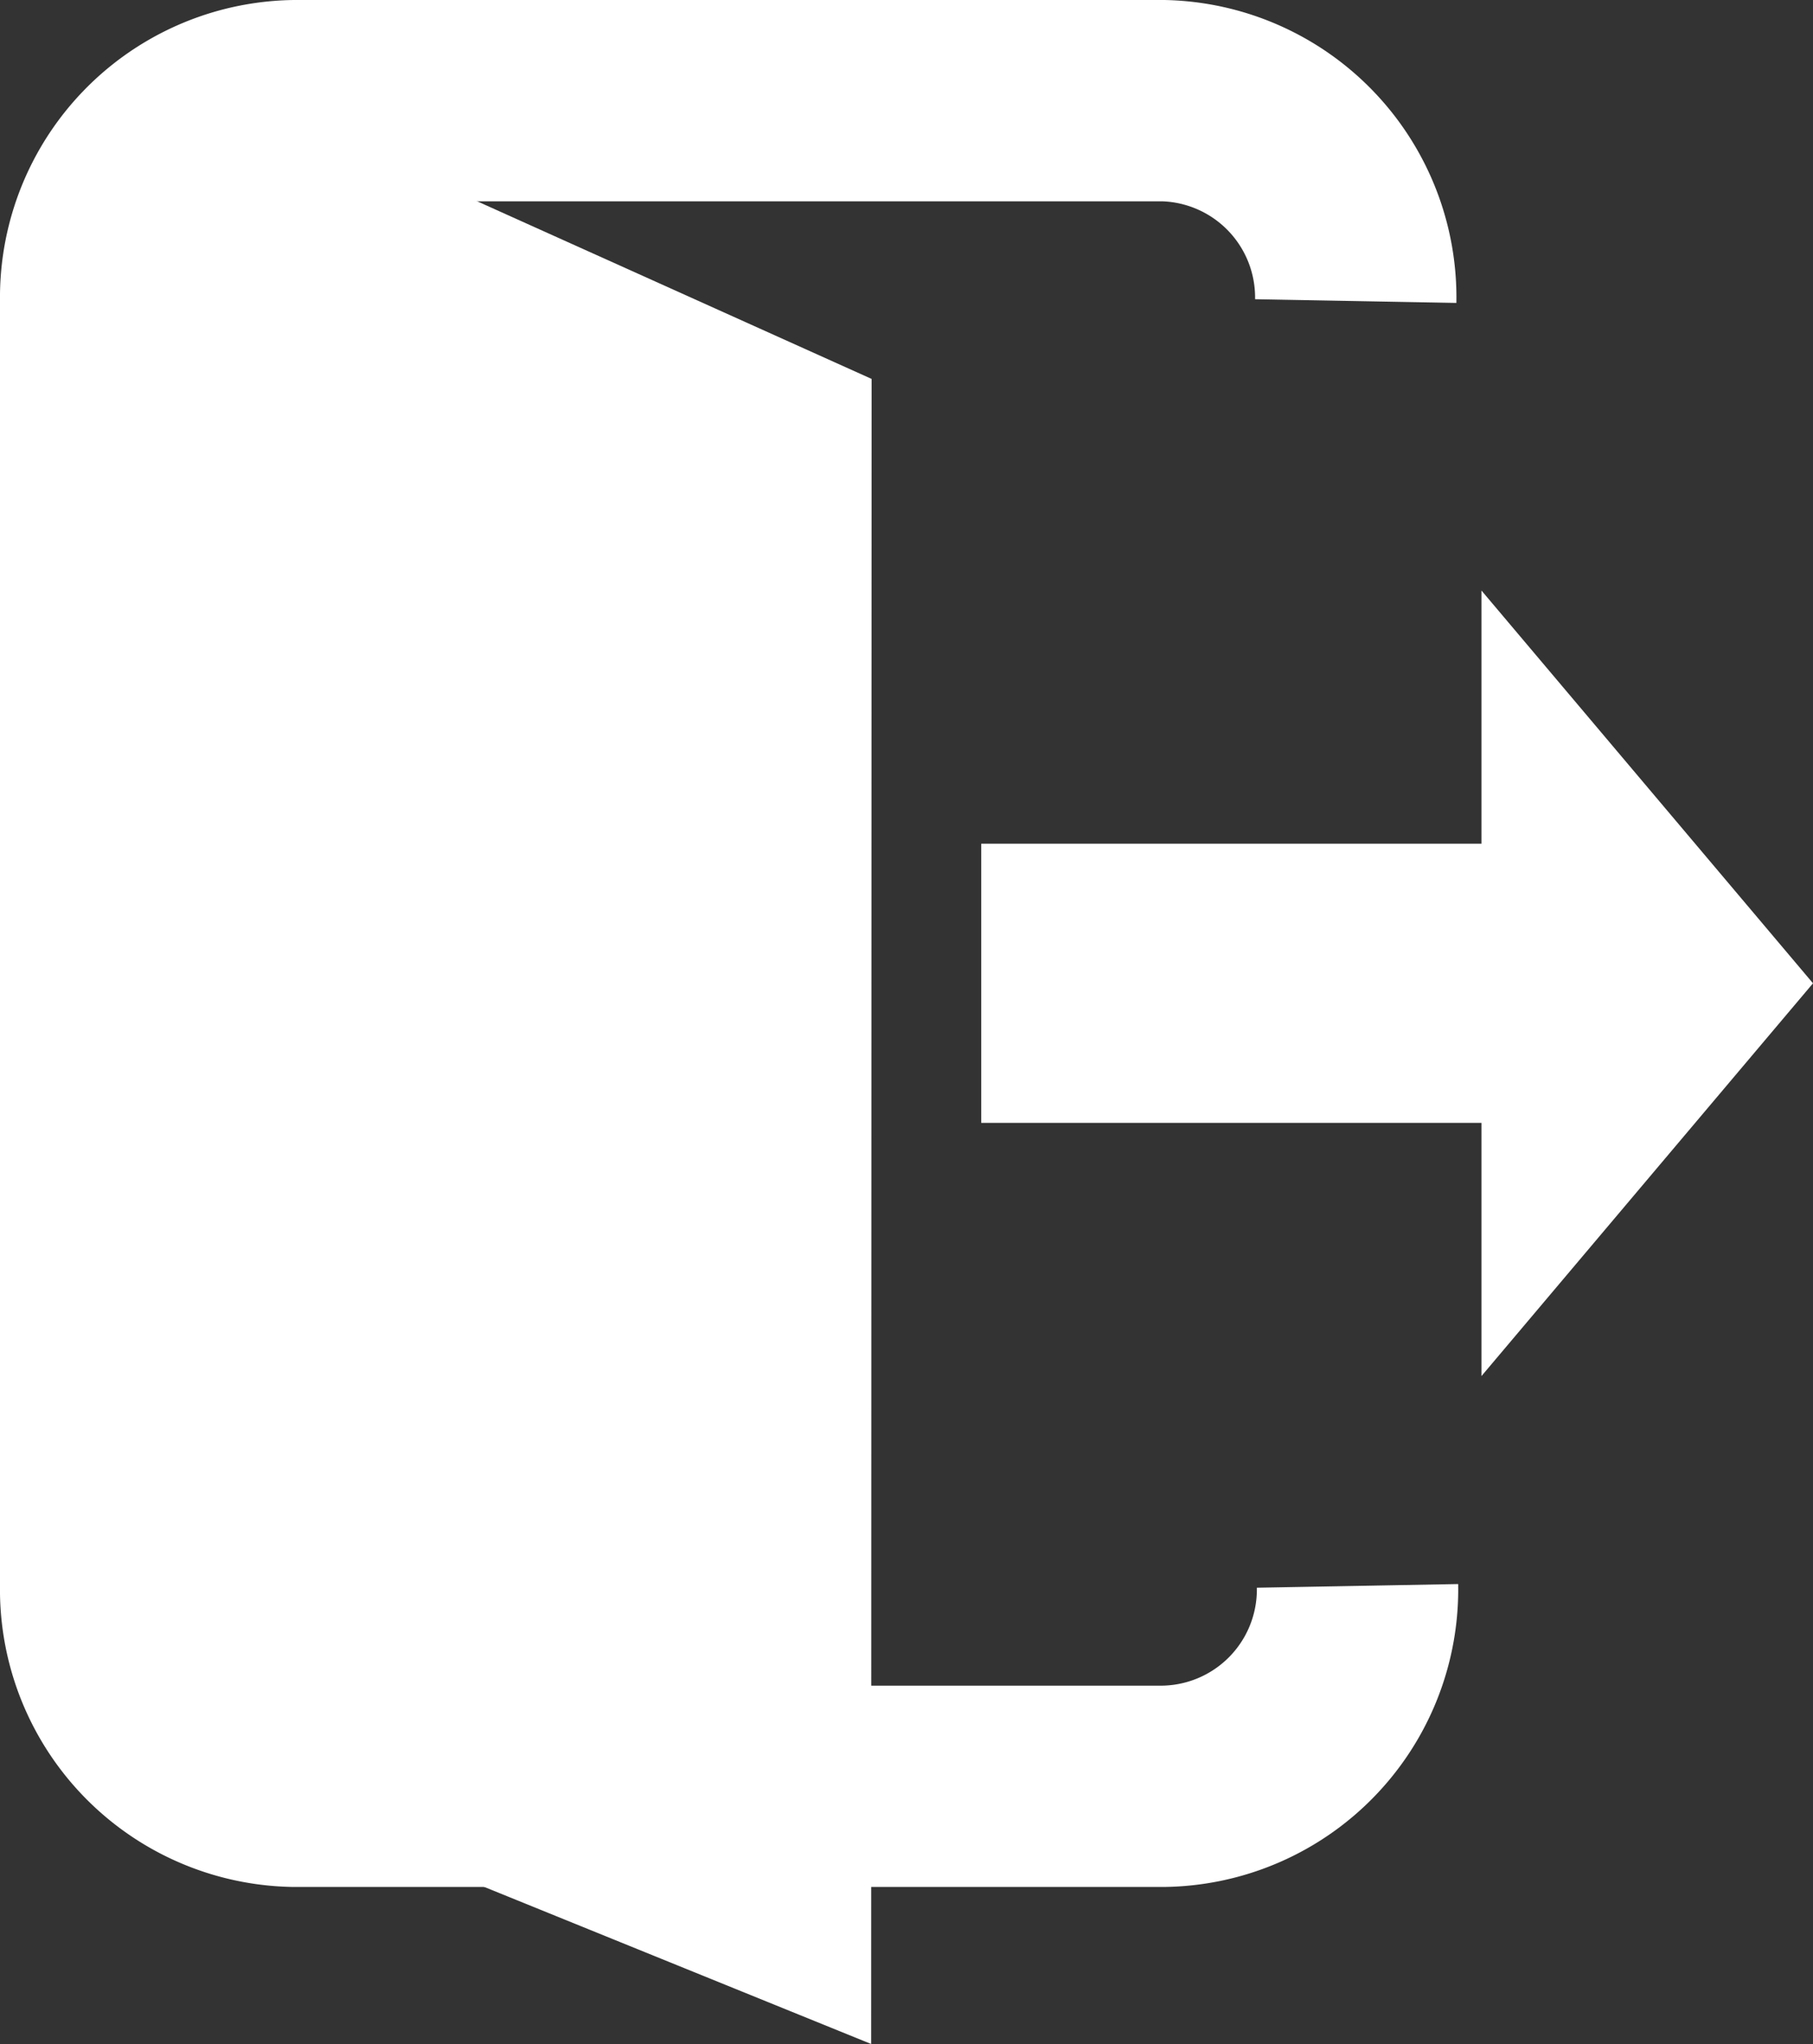 <svg id="Layer_2" data-name="Layer 2" xmlns="http://www.w3.org/2000/svg" viewBox="0 0 40.52 45.69"><rect x="0" y="0" width="40.52" height="45.69" fill="#333333" stroke="none"/><defs><style>.cls-1{fill:none;stroke:#fff;stroke-miterlimit:10;stroke-width:4.5px;}.cls-2{fill:#fff;}</style></defs><title>logout-icon</title><path class="cls-1" d="M30.3,6.73A4.4,4.4,0,0,0,26,2.25H6.58A4.4,4.4,0,0,0,2.25,6.72h0V35.45a4.4,4.4,0,0,0,4.32,4.48H26a4.4,4.4,0,0,0,4.34-4.48h0" transform="translate(0 0)"/><path class="cls-2" d="M19.47,45.69,5.11,39.86A5.13,5.13,0,0,1,2.26,35V5.69C2.26,3.46,4,1.82,5.87,2.34L19.48,8.47Z" transform="translate(0 0)"/><rect class="cls-2" x="21.93" y="18.86" width="12.99" height="6.24"/><polygon class="cls-2" points="40.52 21.98 33.11 13.2 33.11 30.76 40.52 21.98 40.52 21.98"/></svg>